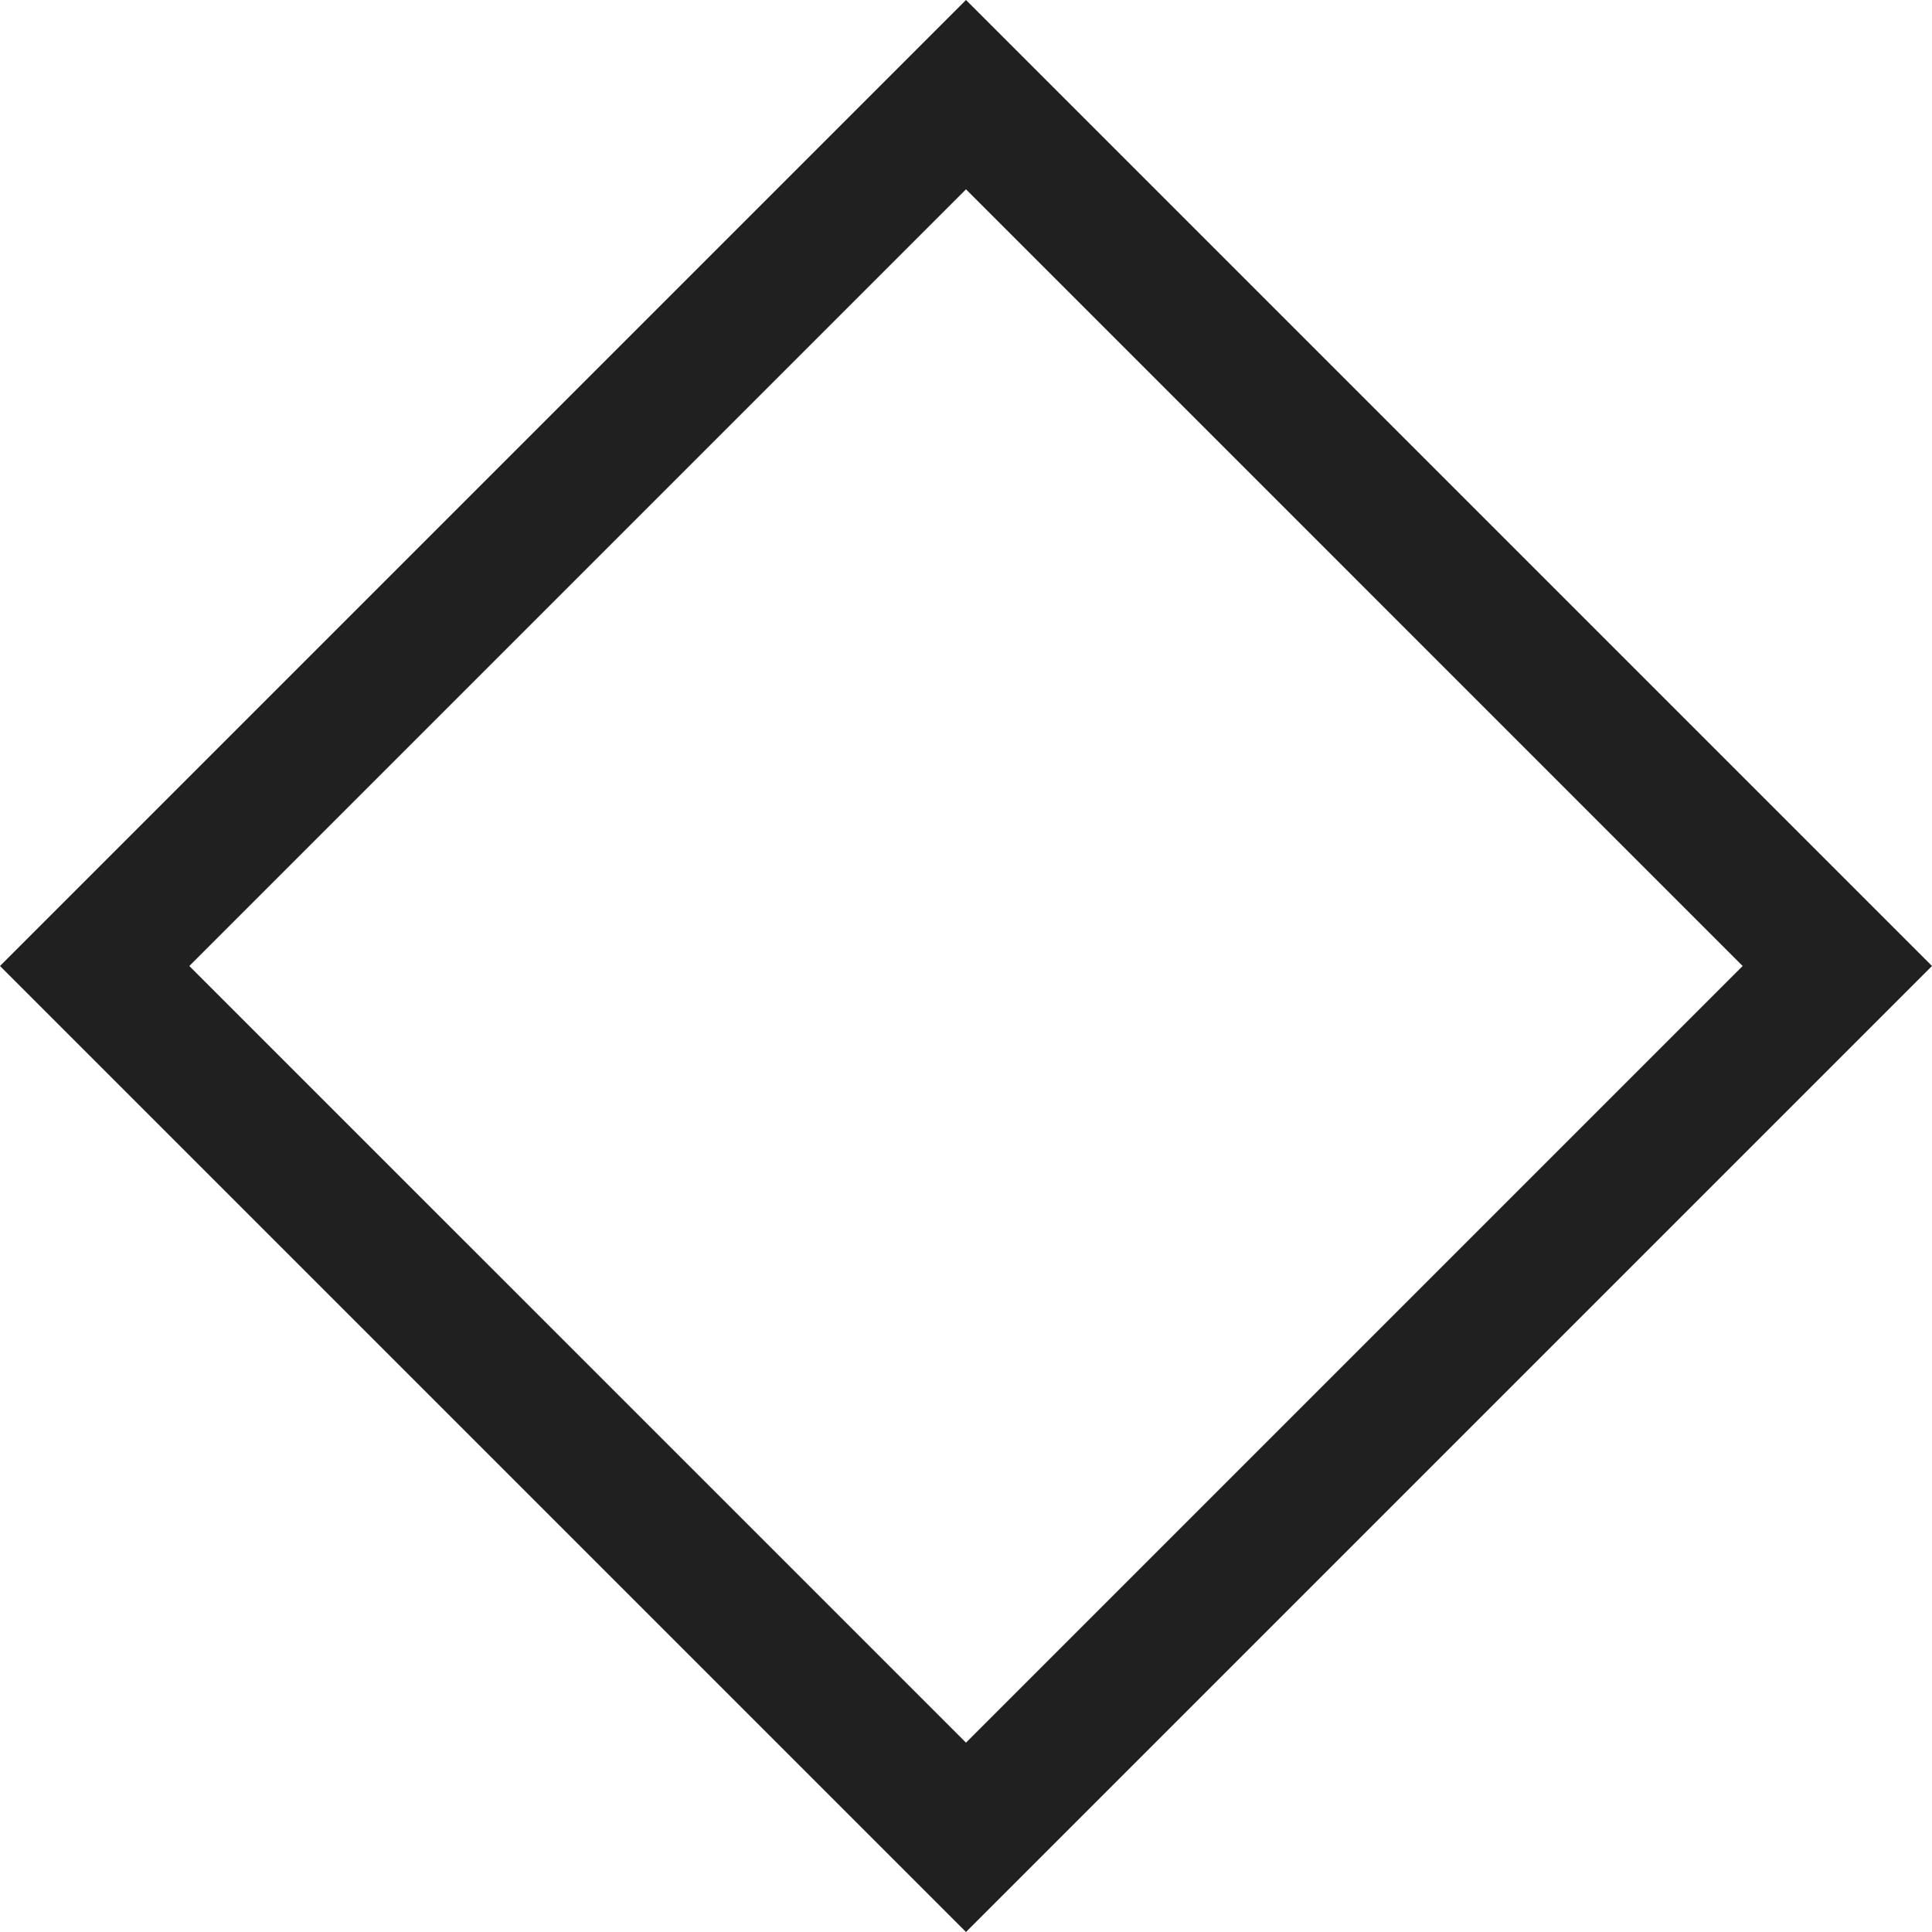<?xml version="1.0" encoding="UTF-8" standalone="no"?>
<!-- Created with Inkscape (http://www.inkscape.org/) -->

<svg
   width="87.596mm"
   height="87.596mm"
   viewBox="0 0 87.596 87.596"
   version="1.1"
   id="svg1"
   inkscape:version="1.3.2 (091e20ef0f, 2023-11-25)"
   sodipodi:docname="kill_diamond.svg"
   xmlns:inkscape="http://www.inkscape.org/namespaces/inkscape"
   xmlns:sodipodi="http://sodipodi.sourceforge.net/DTD/sodipodi-0.dtd"
   xmlns="http://www.w3.org/2000/svg"
   xmlns:svg="http://www.w3.org/2000/svg">
  <sodipodi:namedview
     id="namedview1"
     pagecolor="#ffffff"
     bordercolor="#000000"
     borderopacity="0.25"
     inkscape:showpageshadow="2"
     inkscape:pageopacity="0.0"
     inkscape:pagecheckerboard="0"
     inkscape:deskcolor="#d1d1d1"
     inkscape:document-units="mm"
     inkscape:zoom="1.9267404"
     inkscape:cx="178.02086"
     inkscape:cy="212.53511"
     inkscape:window-width="1876"
     inkscape:window-height="1032"
     inkscape:window-x="44"
     inkscape:window-y="0"
     inkscape:window-maximized="1"
     inkscape:current-layer="layer1" />
  <defs
     id="defs1" />
  <g
     inkscape:label="Layer 1"
     inkscape:groupmode="layer"
     id="layer1">
    <path
       id="rect507-2"
       style="fill:#202020;fill-opacity:1;stroke:none;stroke-width:2.541;stroke-linecap:round;stroke-linejoin:round;stroke-dasharray:none;stroke-opacity:1"
       d="M 43.798,0 0,43.798 43.798,87.596 87.596,43.798 Z m 10e-7,8.584 L 79.011,43.798 43.798,79.011 8.584,43.798 Z" />
  </g>
</svg>
